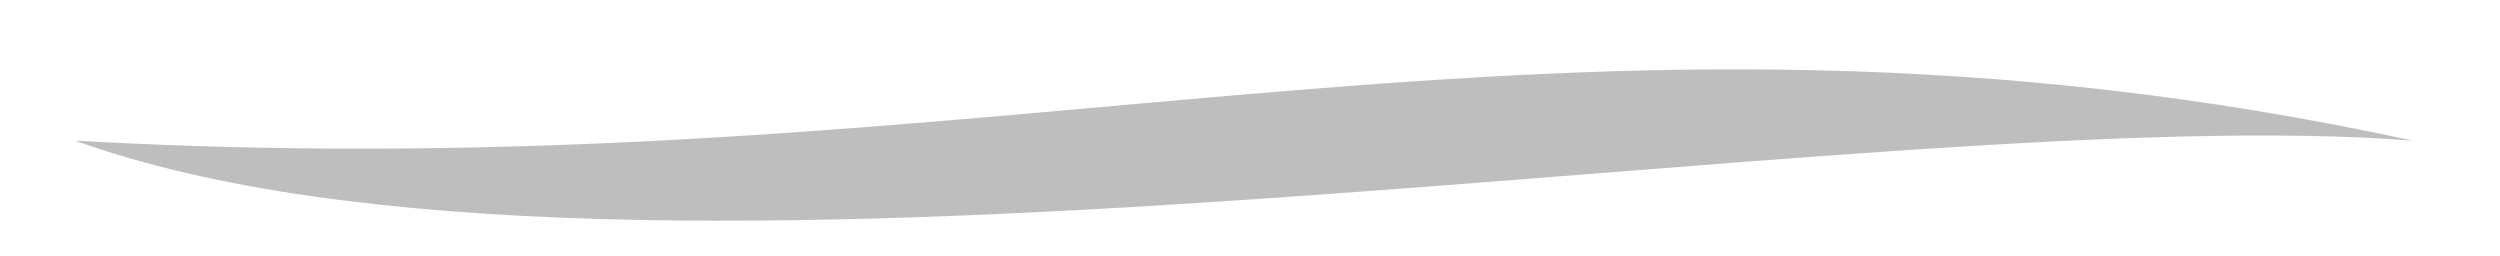 <?xml version="1.0" encoding="utf-8"?>
<!-- Generator: Adobe Illustrator 16.0.0, SVG Export Plug-In . SVG Version: 6.00 Build 0)  -->
<!DOCTYPE svg PUBLIC "-//W3C//DTD SVG 1.1//EN" "http://www.w3.org/Graphics/SVG/1.1/DTD/svg11.dtd">
<svg version="1.1" id="圖層_1" xmlns="http://www.w3.org/2000/svg" xmlns:xlink="http://www.w3.org/1999/xlink" x="0px" y="0px"
	 width="195px" height="20px" viewBox="0 0 195 20" enable-background="new 0 0 195 20" xml:space="preserve">
<path fill="#BEBEBE" d="M188.217,10.972c-66.413-14.381-108.596,4.157-182.356,0C49.089,26.562,146.021,7.637,188.217,10.972
	L188.217,10.972z M188.217,10.972"/>
</svg>
